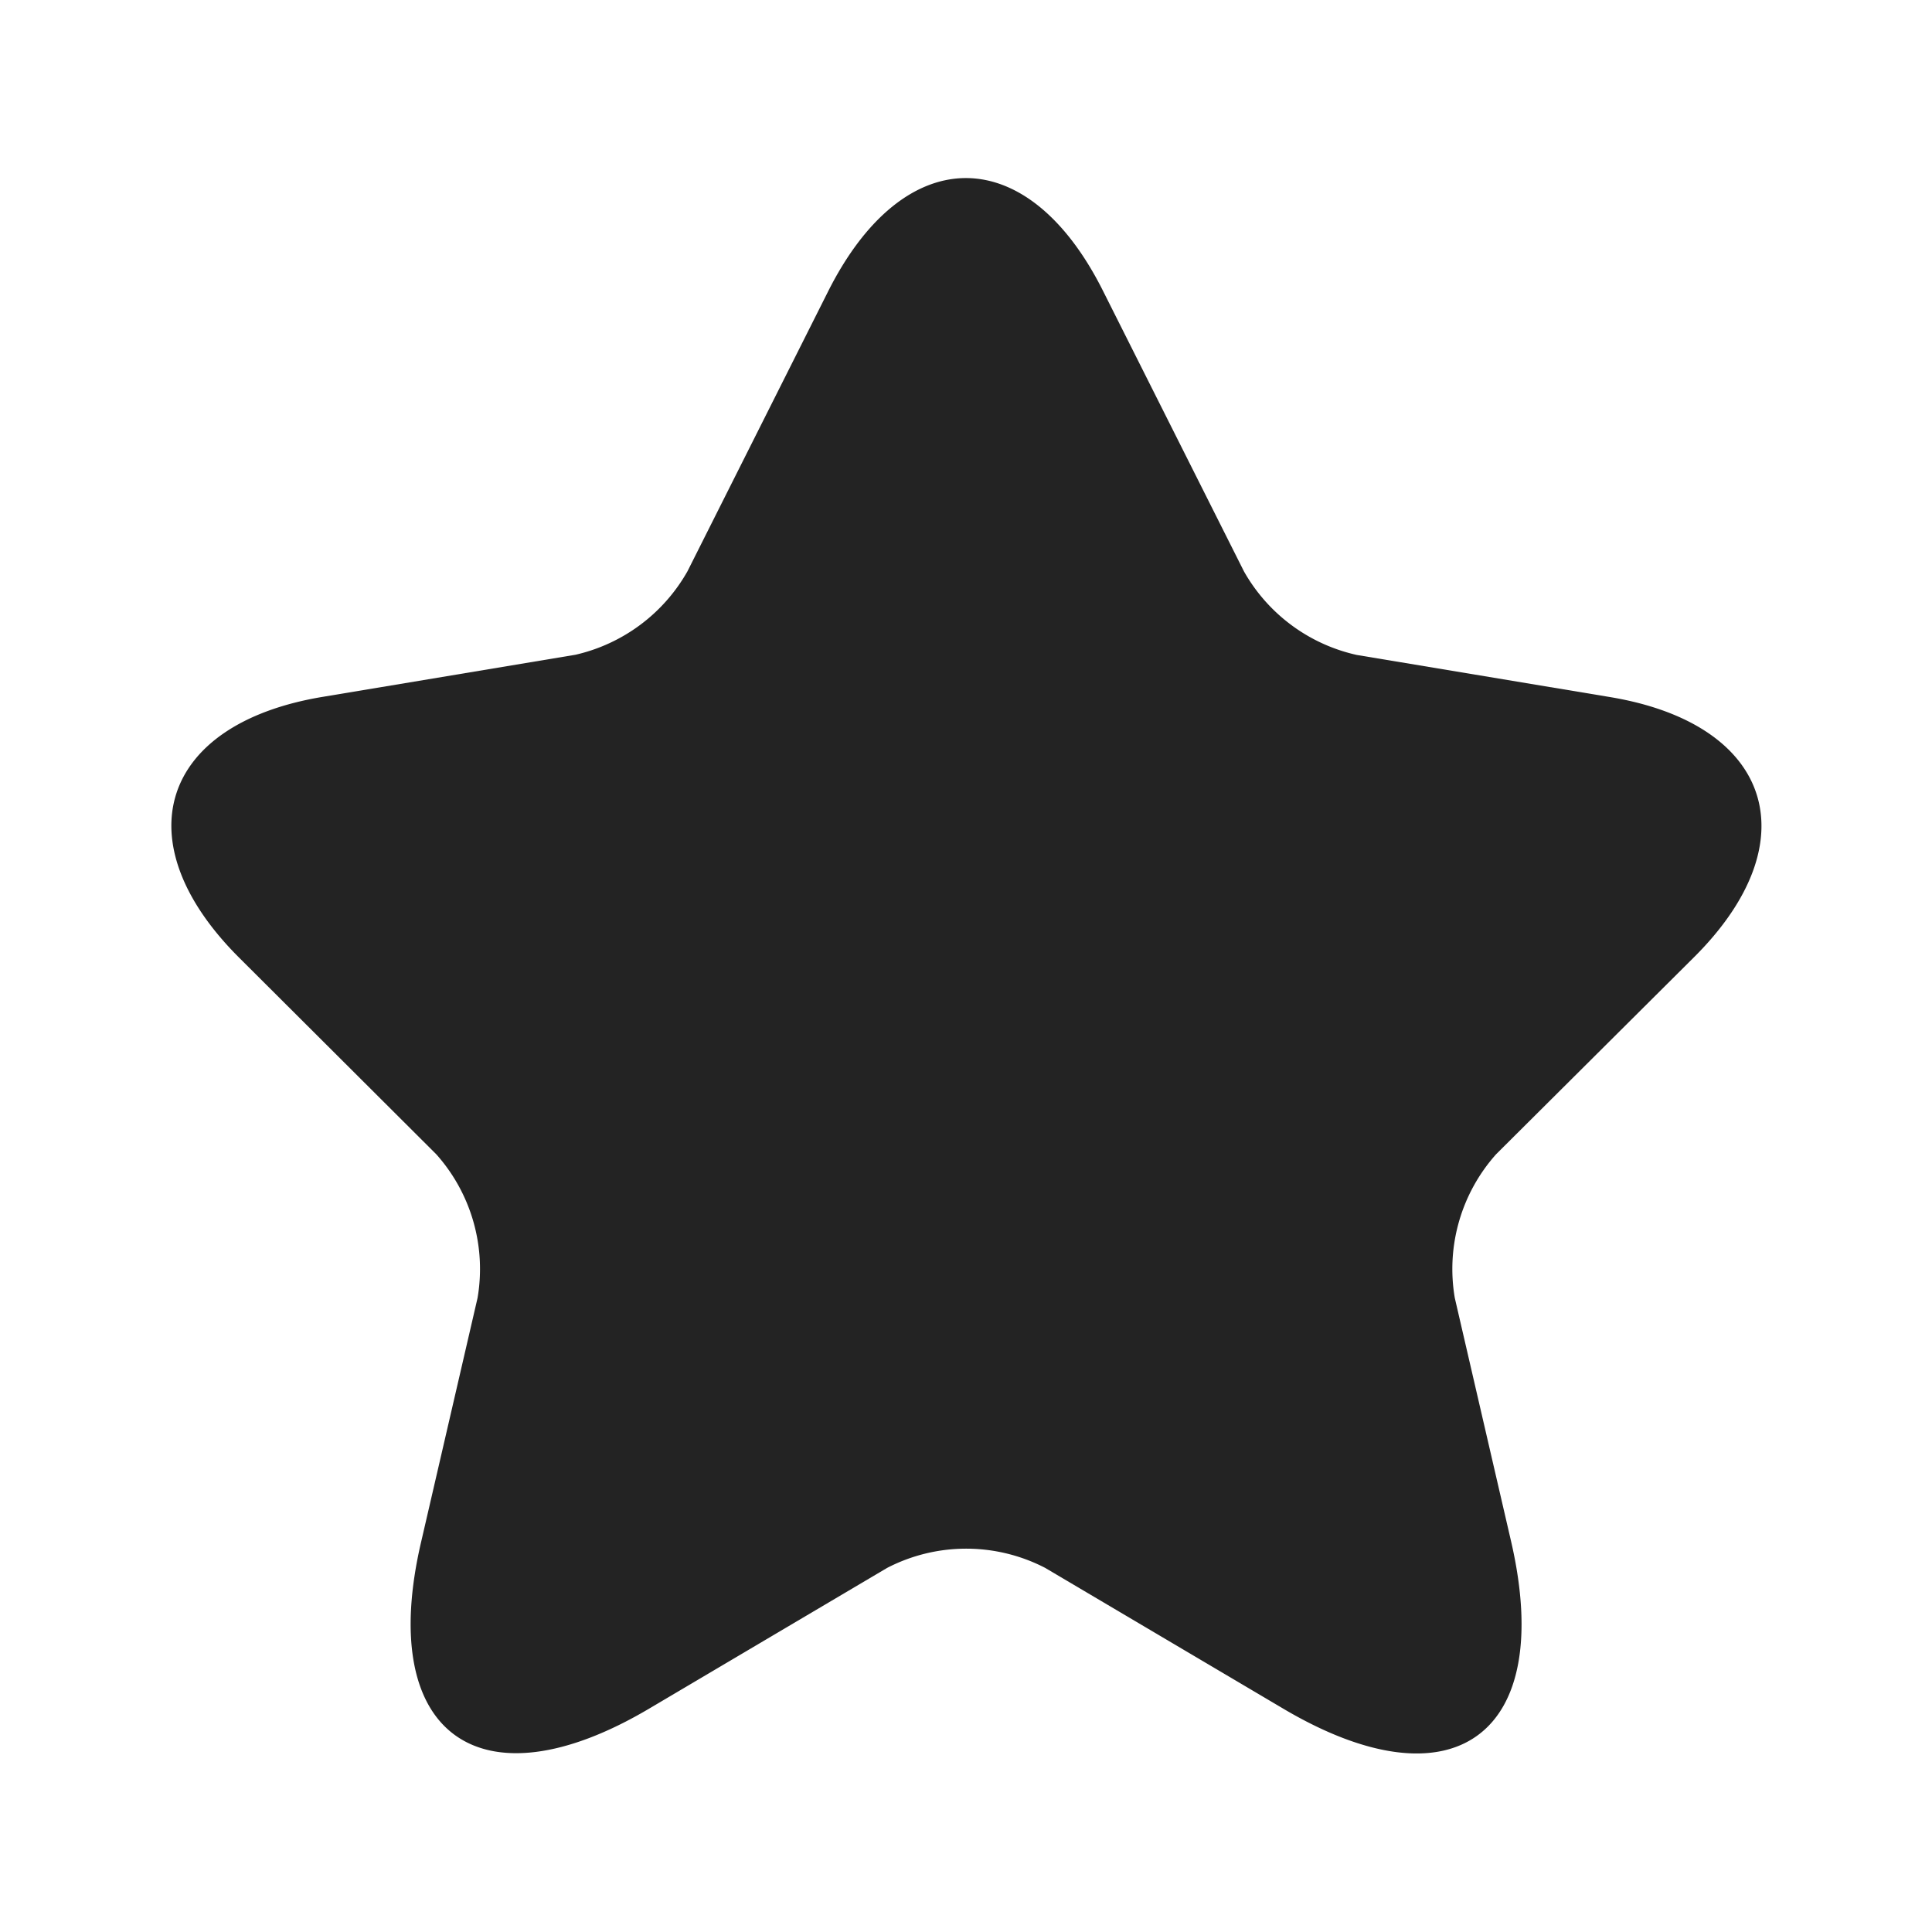 <svg id="star" xmlns="http://www.w3.org/2000/svg" width="11" height="11" viewBox="0 0 11 11">
  <path id="Vector" d="M5.307.648l.8,1.592a.983.983,0,0,0,.642.475l1.443.24c.923.154,1.14.823.475,1.483L7.542,5.558a.981.981,0,0,0-.235.818l.321,1.388c.253,1.1-.33,1.524-1.3.949l-1.353-.8a.979.979,0,0,0-.9,0l-1.353.8c-.968.574-1.556.145-1.3-.949l.321-1.388a.981.981,0,0,0-.235-.818L.384,4.437c-.661-.66-.448-1.329.475-1.483L2.3,2.714a.985.985,0,0,0,.638-.475l.8-1.592C4.171-.216,4.877-.216,5.307.648Z" transform="translate(0.976 1.014)" fill="#232323"/>
  <path id="Vector-2" data-name="Vector" d="M0,0H11V11H0Z" fill="#232323" opacity="0"/>
</svg>
